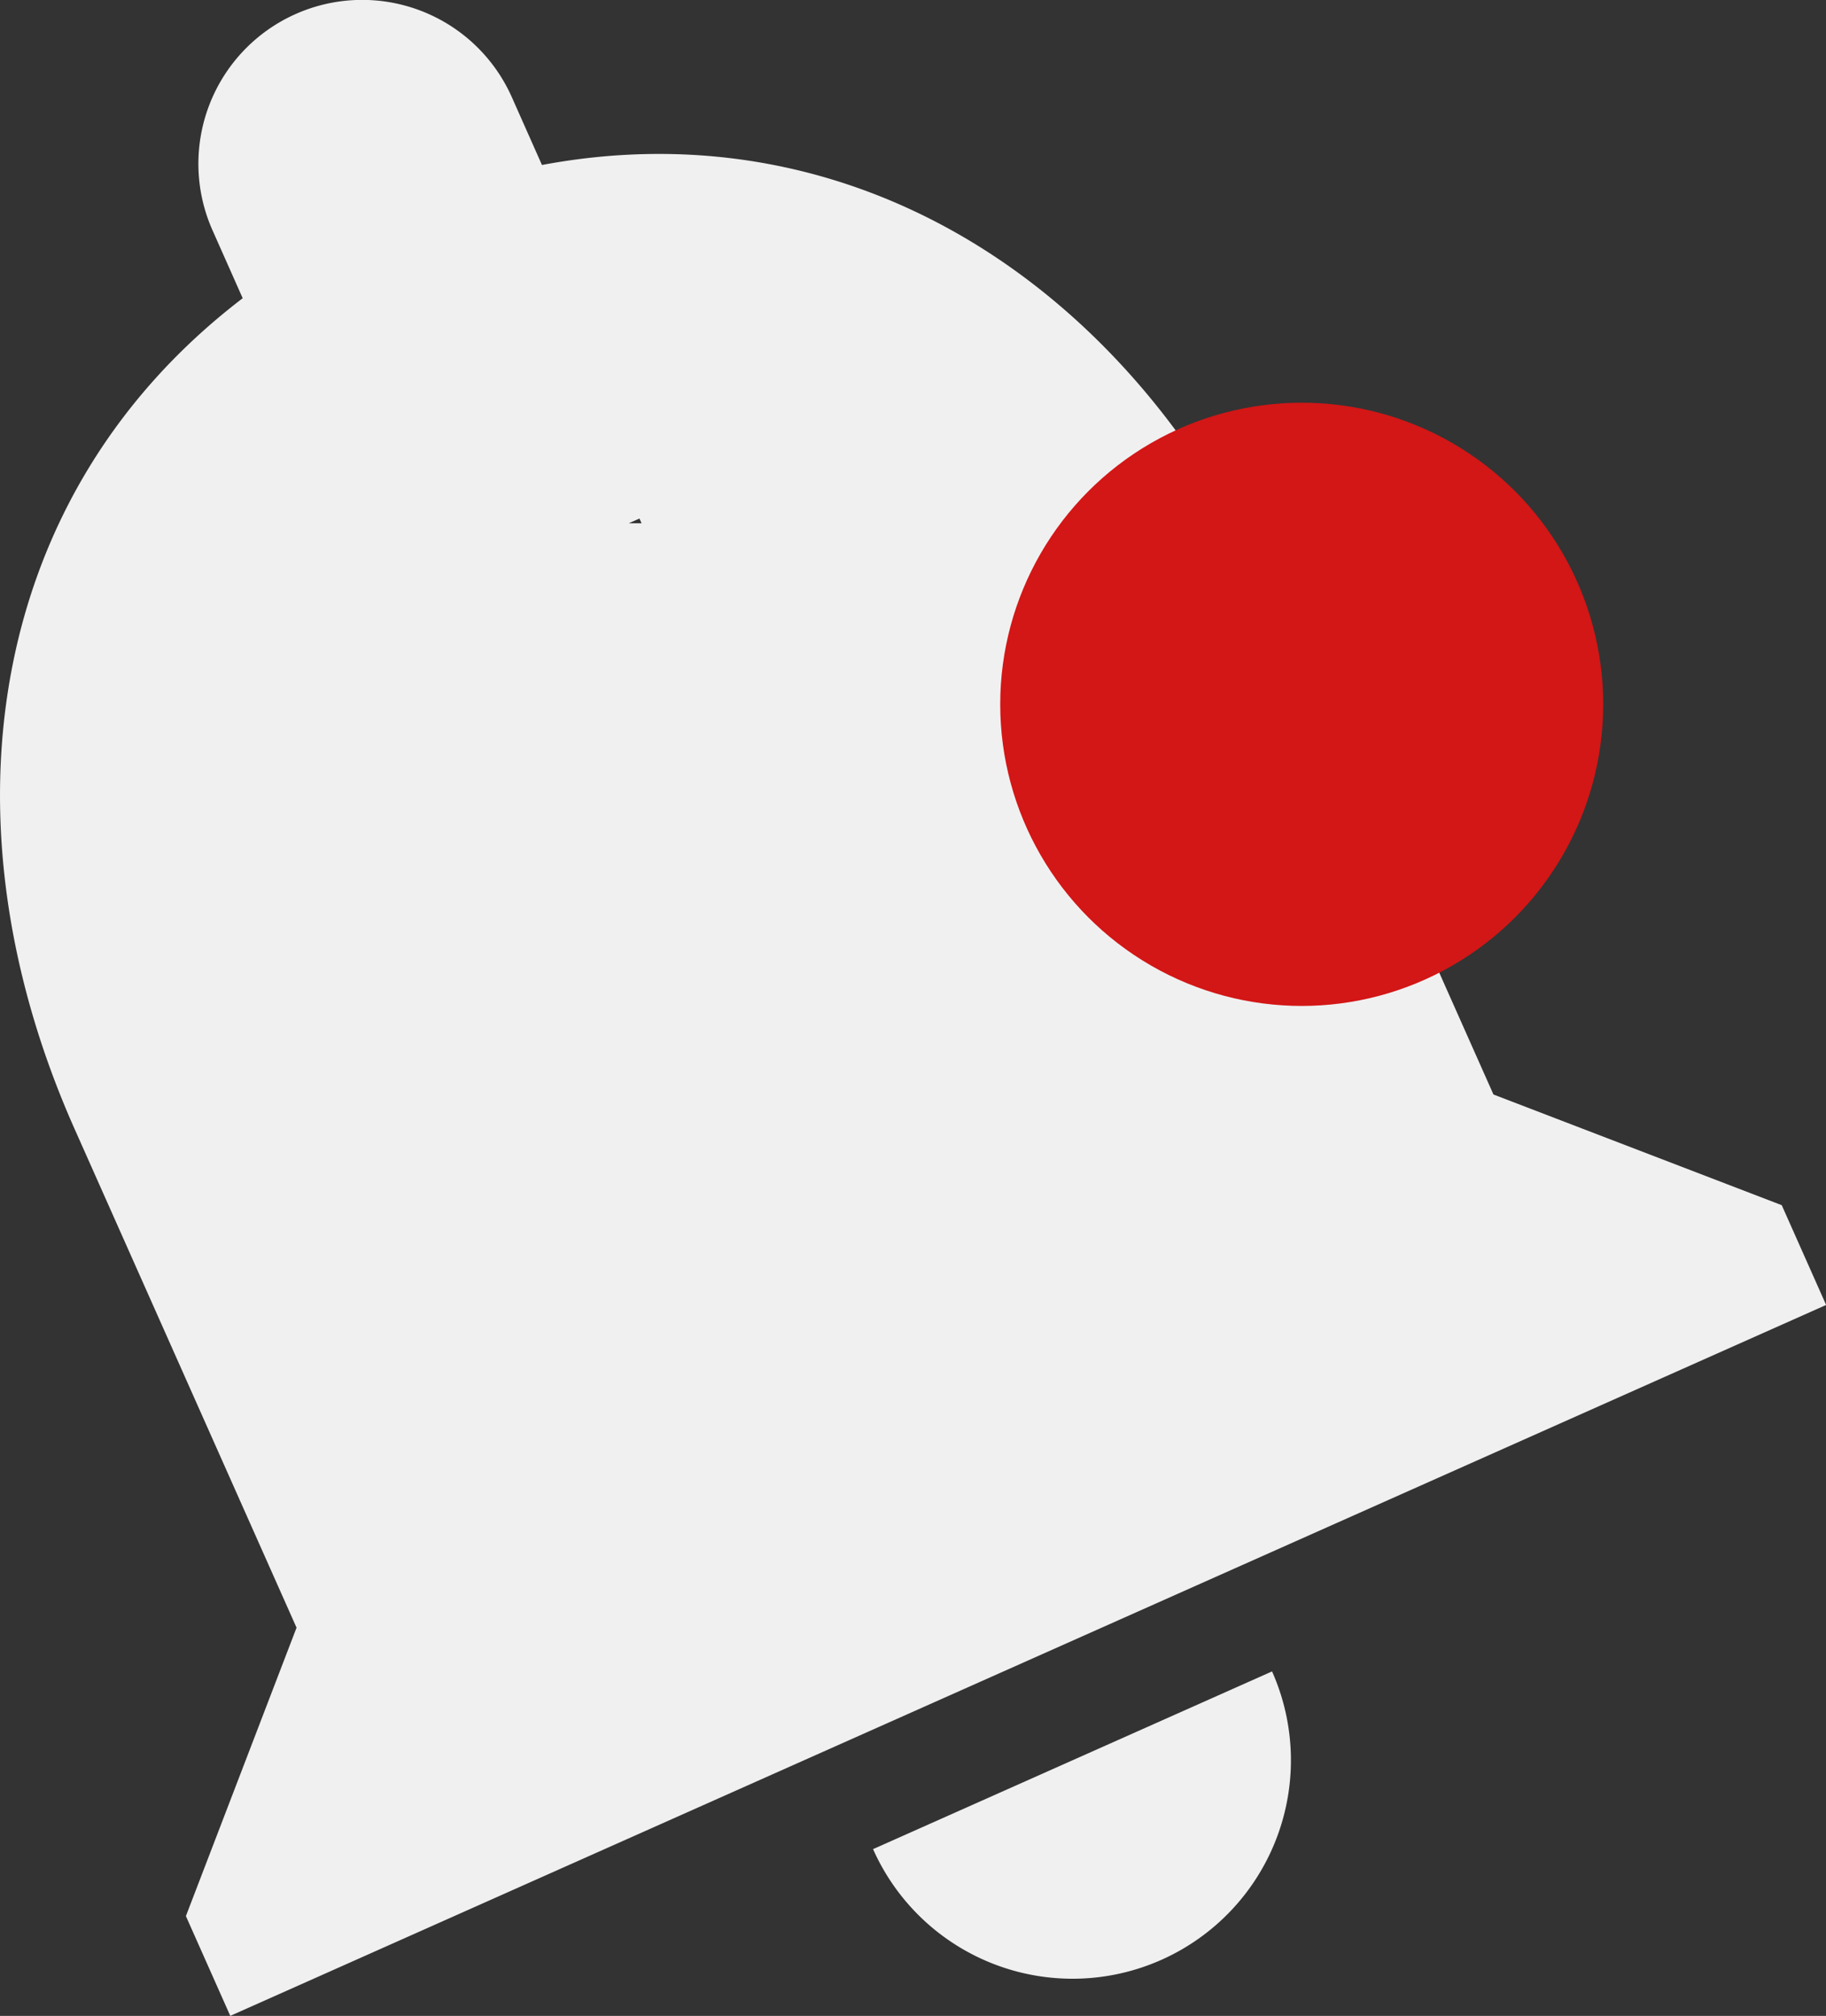 <svg xmlns="http://www.w3.org/2000/svg" width="30.283" height="33.419" viewBox="0 0 30.283 33.419">
  <rect x="0" y="0" width="30.283" height="33.419" fill="#333333" stroke="none"/>
  <g id="Group_108" data-name="Group 108" transform="translate(-1103.412 -50.324)">
    <path id="Union_3" data-name="Union 3" d="M11.415,37.42l1.835-4.781-3.682-8.27C7.3,19.274,8.111,13.84,12.357,10.6l-.5-1.125a2.716,2.716,0,0,1,4.963-2.209l.5,1.125c5.232-.981,9.837,2.062,12.1,7.14L33.1,23.8l4.781,1.835.736,1.654L12.151,39.074Zm7.557-23.089-.035-.079-.178.079ZM22.811,36.31l6.617-2.946a3.621,3.621,0,1,1-6.617,2.946Z" transform="translate(1095.08 44.668)" fill="#f0f0f0"/>
    <circle id="Ellipse_19" data-name="Ellipse 19" cx="5" cy="5" r="5" transform="translate(1120 57)" fill="#d31616"/>
  </g>
</svg>
